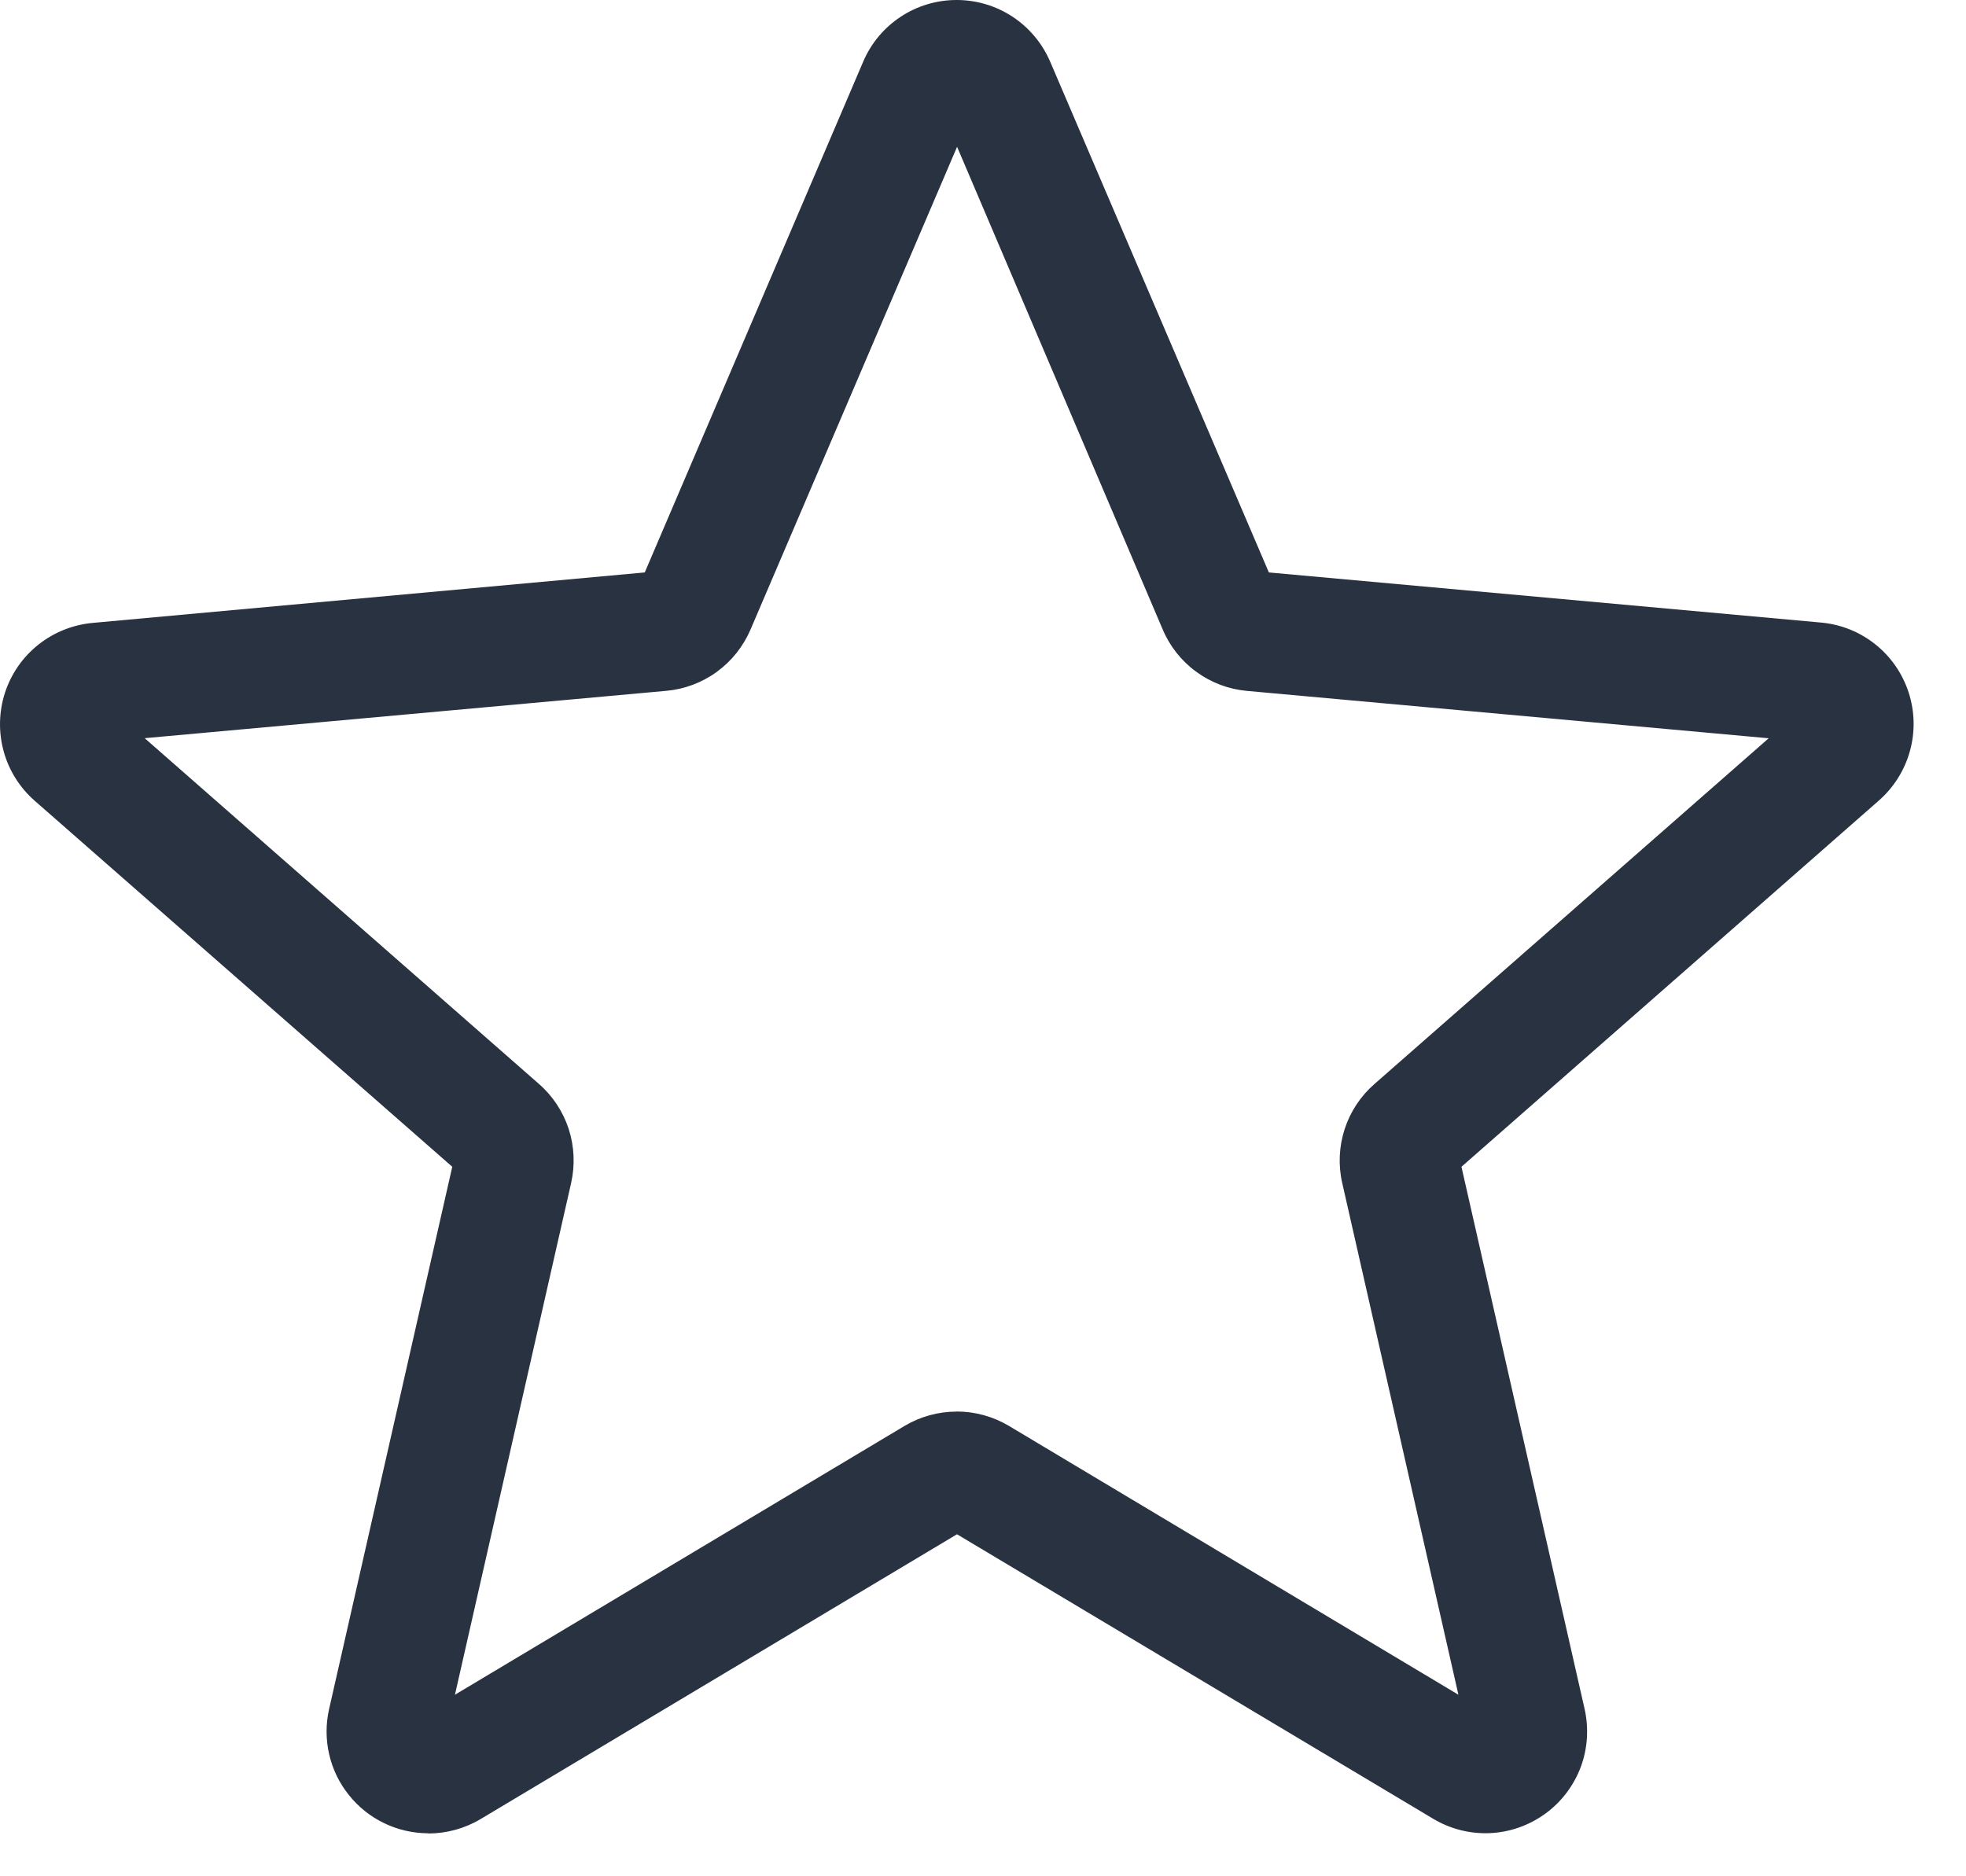 <svg width="22" height="21" viewBox="0 0 22 21" fill="none" xmlns="http://www.w3.org/2000/svg">
<path d="M4.792 20.519C4.621 20.518 4.452 20.48 4.298 20.405C4.144 20.331 4.009 20.223 3.903 20.089C3.796 19.956 3.721 19.8 3.683 19.633C3.645 19.467 3.645 19.294 3.683 19.127L5.061 13.059L0.389 8.963C0.221 8.816 0.1 8.624 0.041 8.409C-0.018 8.194 -0.013 7.967 0.055 7.755C0.124 7.543 0.253 7.356 0.427 7.217C0.601 7.078 0.812 6.993 1.034 6.972L7.215 6.407L9.659 0.691C9.746 0.486 9.892 0.311 10.078 0.188C10.264 0.065 10.482 0 10.705 0C10.928 0 11.146 0.065 11.332 0.188C11.518 0.311 11.664 0.486 11.752 0.691L14.199 6.407L20.379 6.968C20.601 6.988 20.812 7.073 20.986 7.212C21.16 7.351 21.289 7.538 21.358 7.75C21.427 7.962 21.432 8.19 21.373 8.404C21.314 8.619 21.193 8.812 21.026 8.959L16.354 13.059L17.732 19.127C17.781 19.344 17.766 19.571 17.688 19.78C17.609 19.988 17.471 20.17 17.291 20.3C17.111 20.431 16.896 20.507 16.673 20.517C16.451 20.527 16.23 20.471 16.039 20.357L10.709 17.172L5.379 20.359C5.202 20.465 5 20.52 4.795 20.521L4.792 20.519ZM10.706 15.798C10.911 15.798 11.113 15.854 11.29 15.959L16.32 18.968L15.02 13.241C14.974 13.041 14.984 12.832 15.047 12.637C15.111 12.441 15.226 12.267 15.381 12.132L19.792 8.263L13.956 7.733C13.75 7.715 13.554 7.641 13.387 7.519C13.22 7.398 13.09 7.233 13.01 7.043L10.71 1.643L8.399 7.045C8.318 7.234 8.188 7.398 8.022 7.519C7.856 7.64 7.66 7.714 7.456 7.732L1.619 8.262L6.03 12.131C6.185 12.266 6.3 12.441 6.364 12.636C6.427 12.832 6.436 13.04 6.391 13.241L5.091 18.968L10.121 15.96C10.297 15.855 10.499 15.799 10.705 15.799L10.706 15.798Z" fill="#293241"/>
</svg>
